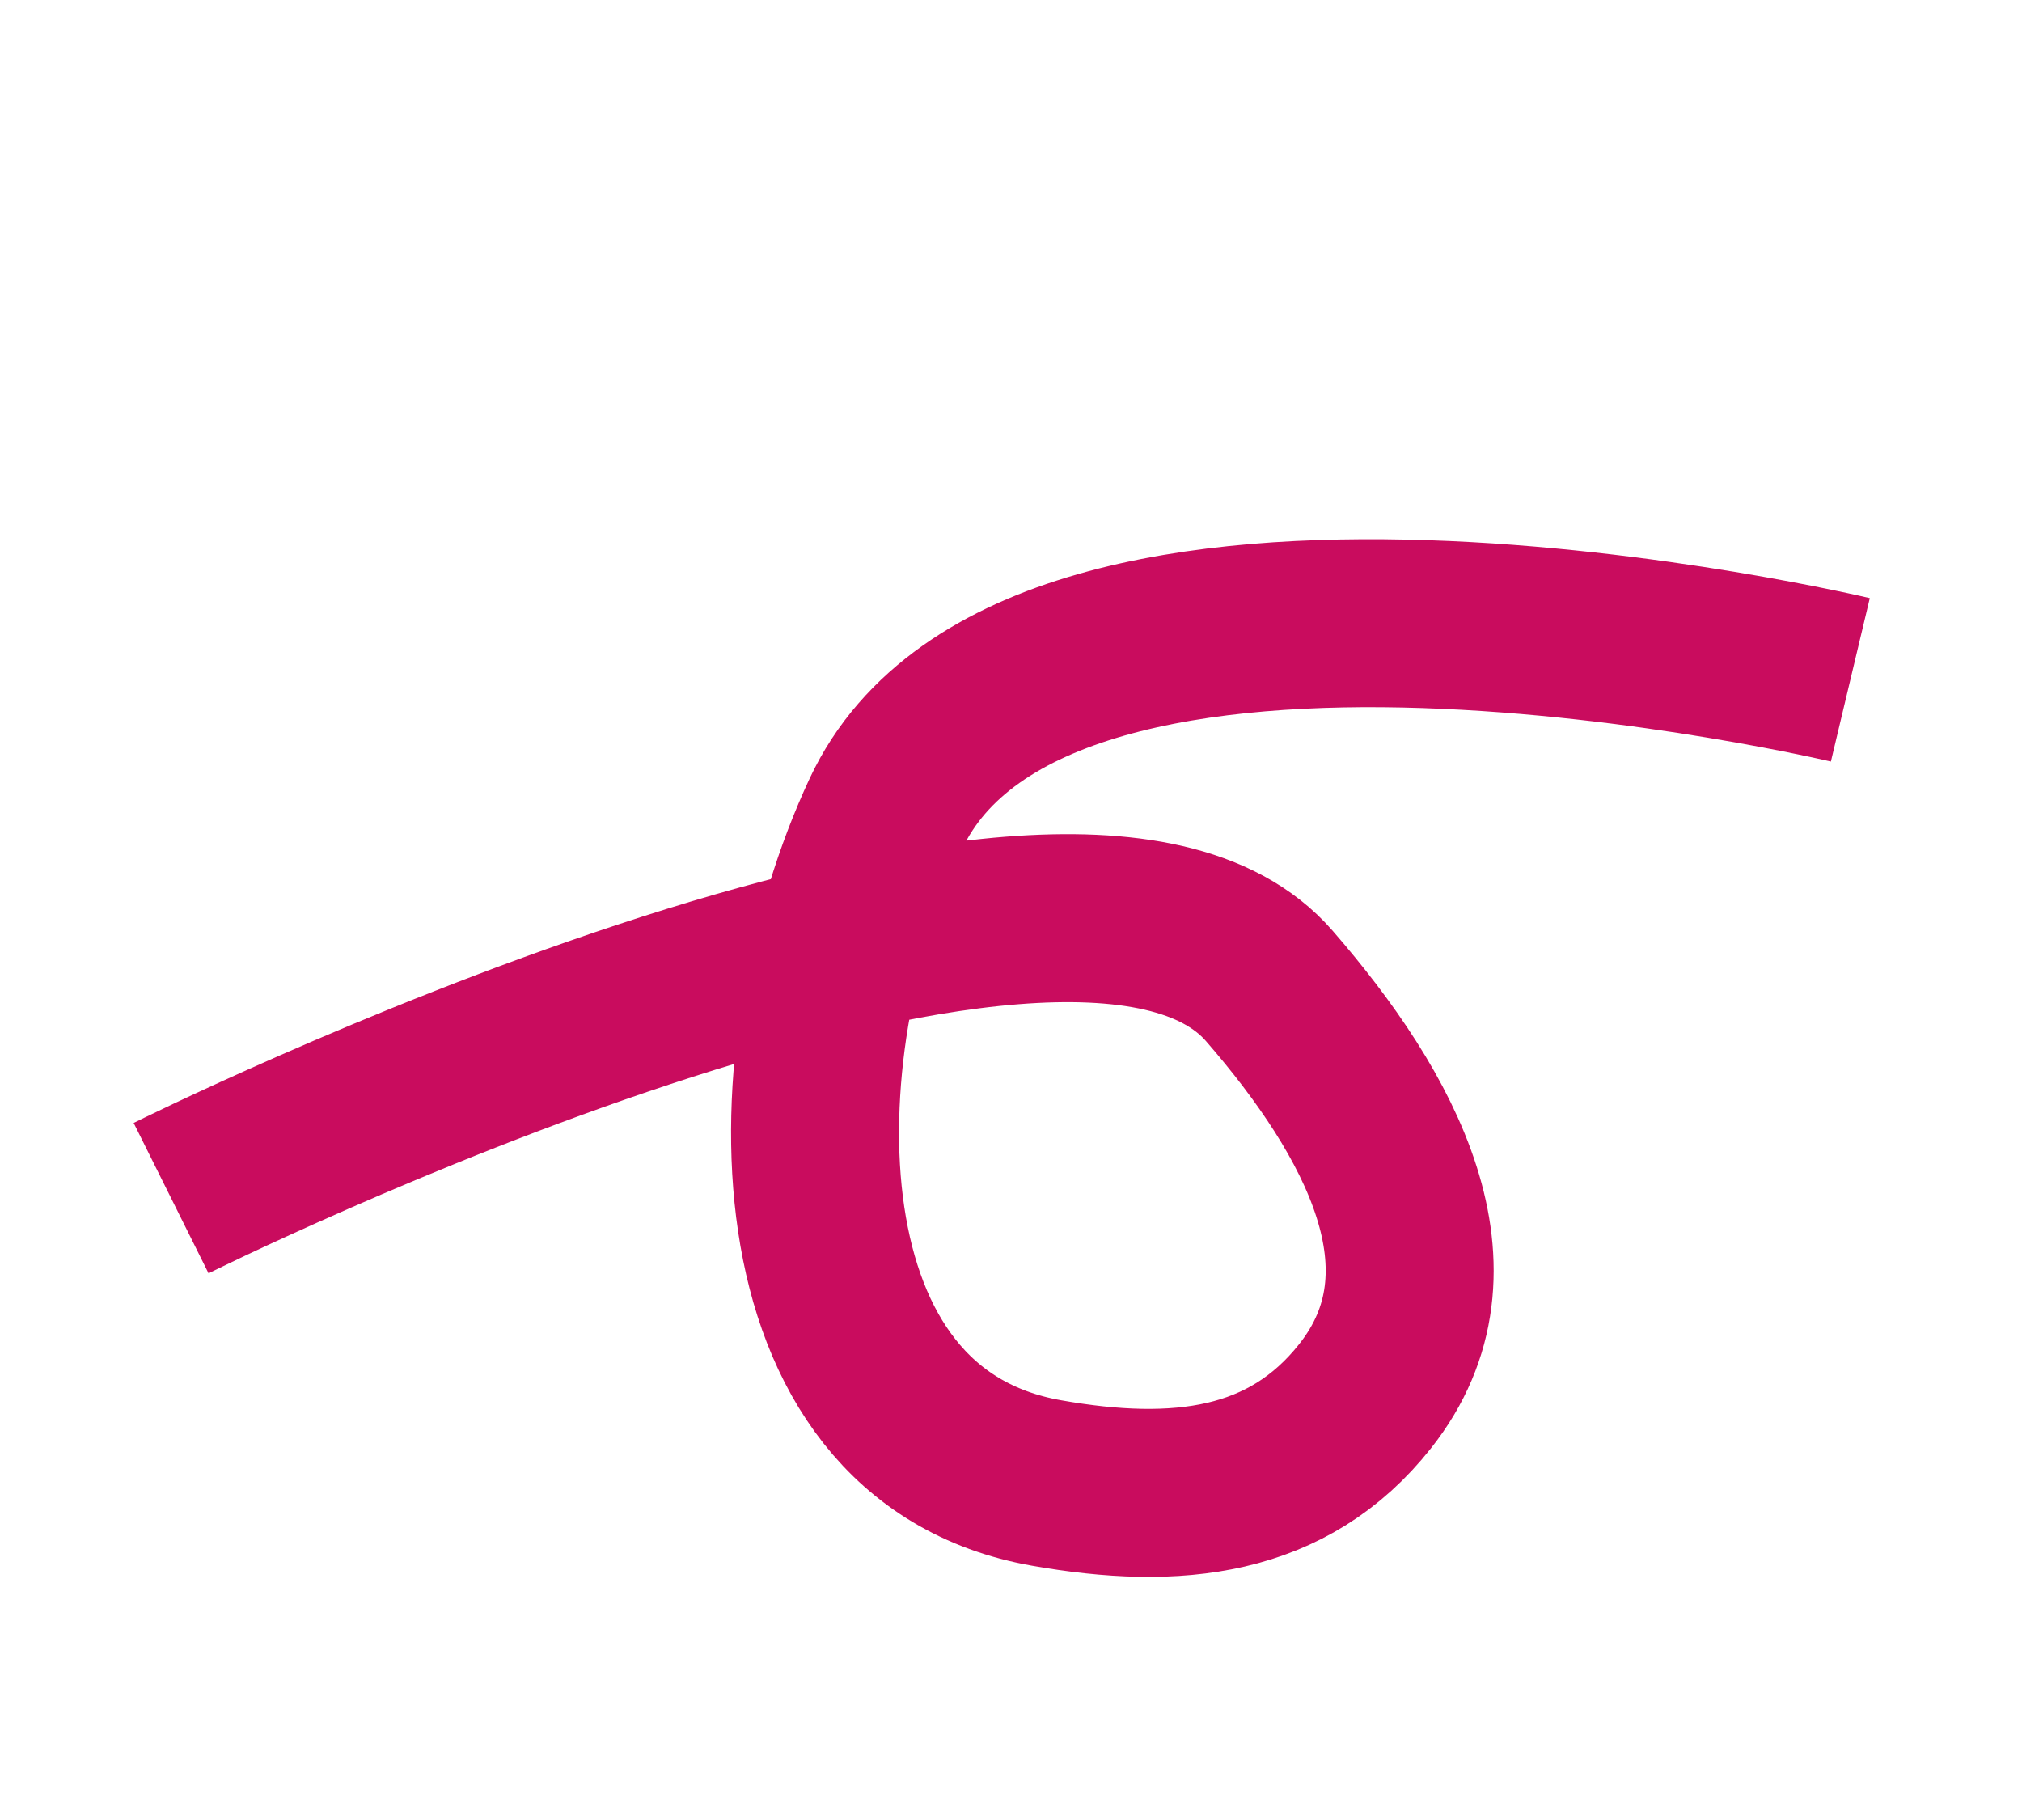 <svg width="20" height="18" viewBox="0 0 14 13" fill="none" xmlns="http://www.w3.org/2000/svg">
<path d="M1 8.558C1 8.558 7.394 5.373 8.845 7.042C9.642 7.959 10.244 9.07 9.53 9.972C8.98 10.668 8.185 10.757 7.255 10.593C5.284 10.247 5.314 7.51 6.105 5.815C7.197 3.475 12.996 4.856 12.996 4.856" stroke="#c90c5e" stroke-width="1.2"/>
</svg>
